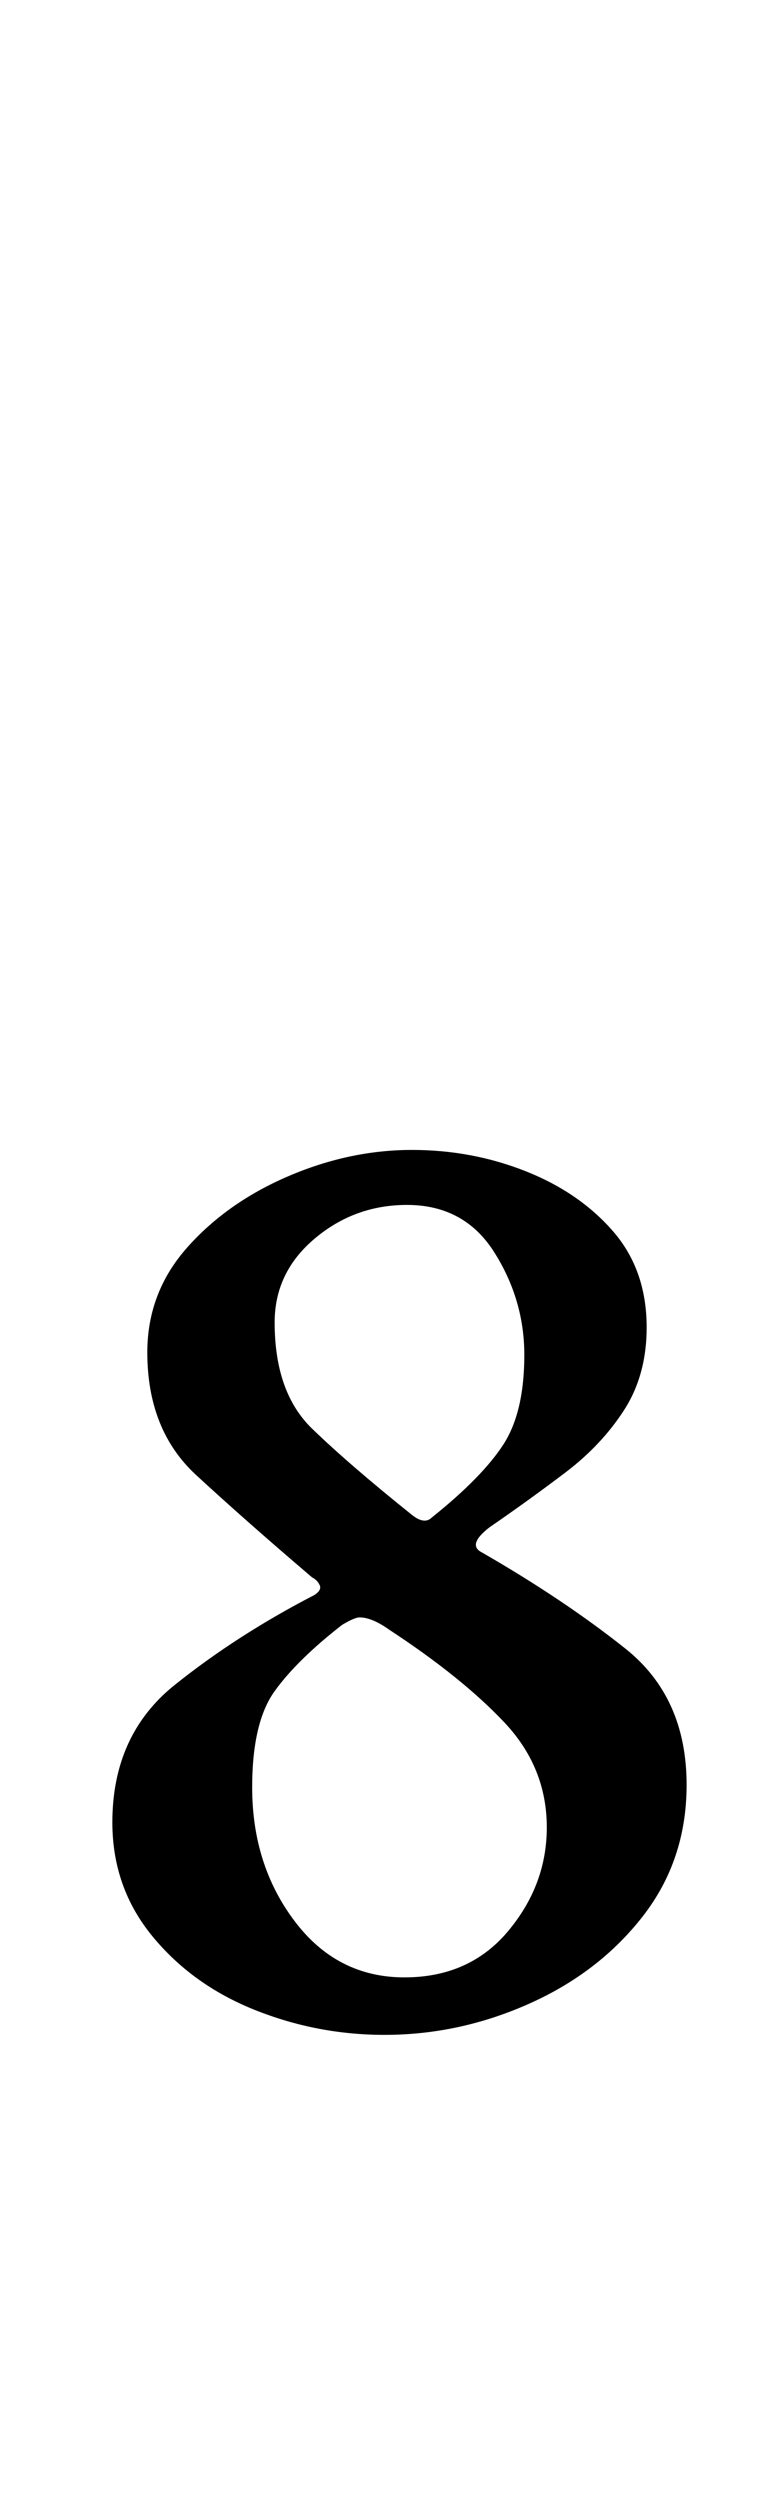 <?xml version="1.0" standalone="no"?>
<!DOCTYPE svg PUBLIC "-//W3C//DTD SVG 1.1//EN" "http://www.w3.org/Graphics/SVG/1.1/DTD/svg11.dtd" >
<svg xmlns="http://www.w3.org/2000/svg" xmlns:xlink="http://www.w3.org/1999/xlink" version="1.1" viewBox="-10 0 310 1000">
  <g transform="matrix(1 0 0 -1 0 800)">
   <path fill="currentColor"
d="M144 -14q-27 0 -52 10t-41 29.5t-16 45.5q0 35 25 55t56 36q3 2 2 4t-3 3q-27 23 -46.5 41t-19.5 49q0 24 16 42t40.5 28.5t49.5 10.5q24 0 45.5 -8.5t35 -24t13.5 -38.5q0 -19 -9 -33t-23.5 -25t-30.5 -22q-9 -7 -3 -10q33 -19 57.5 -38.5t24.5 -54.5q0 -30 -17.5 -52.5
t-45.5 -35t-58 -12.5zM152 9q26 0 41.5 18.5t15.5 41.5q0 24 -17 42t-46 37q-7 5 -12 5q-2 0 -7 -3q-18 -14 -27 -26.5t-9 -38.5q0 -31 17 -53.5t44 -22.5zM163 193q20 16 28.5 29t8.5 36q0 22 -12 41t-35 19q-21 0 -37 -13.5t-16 -33.5q0 -28 15 -42.5t40 -34.5q5 -4 8 -1z
" />
  </g>

</svg>
